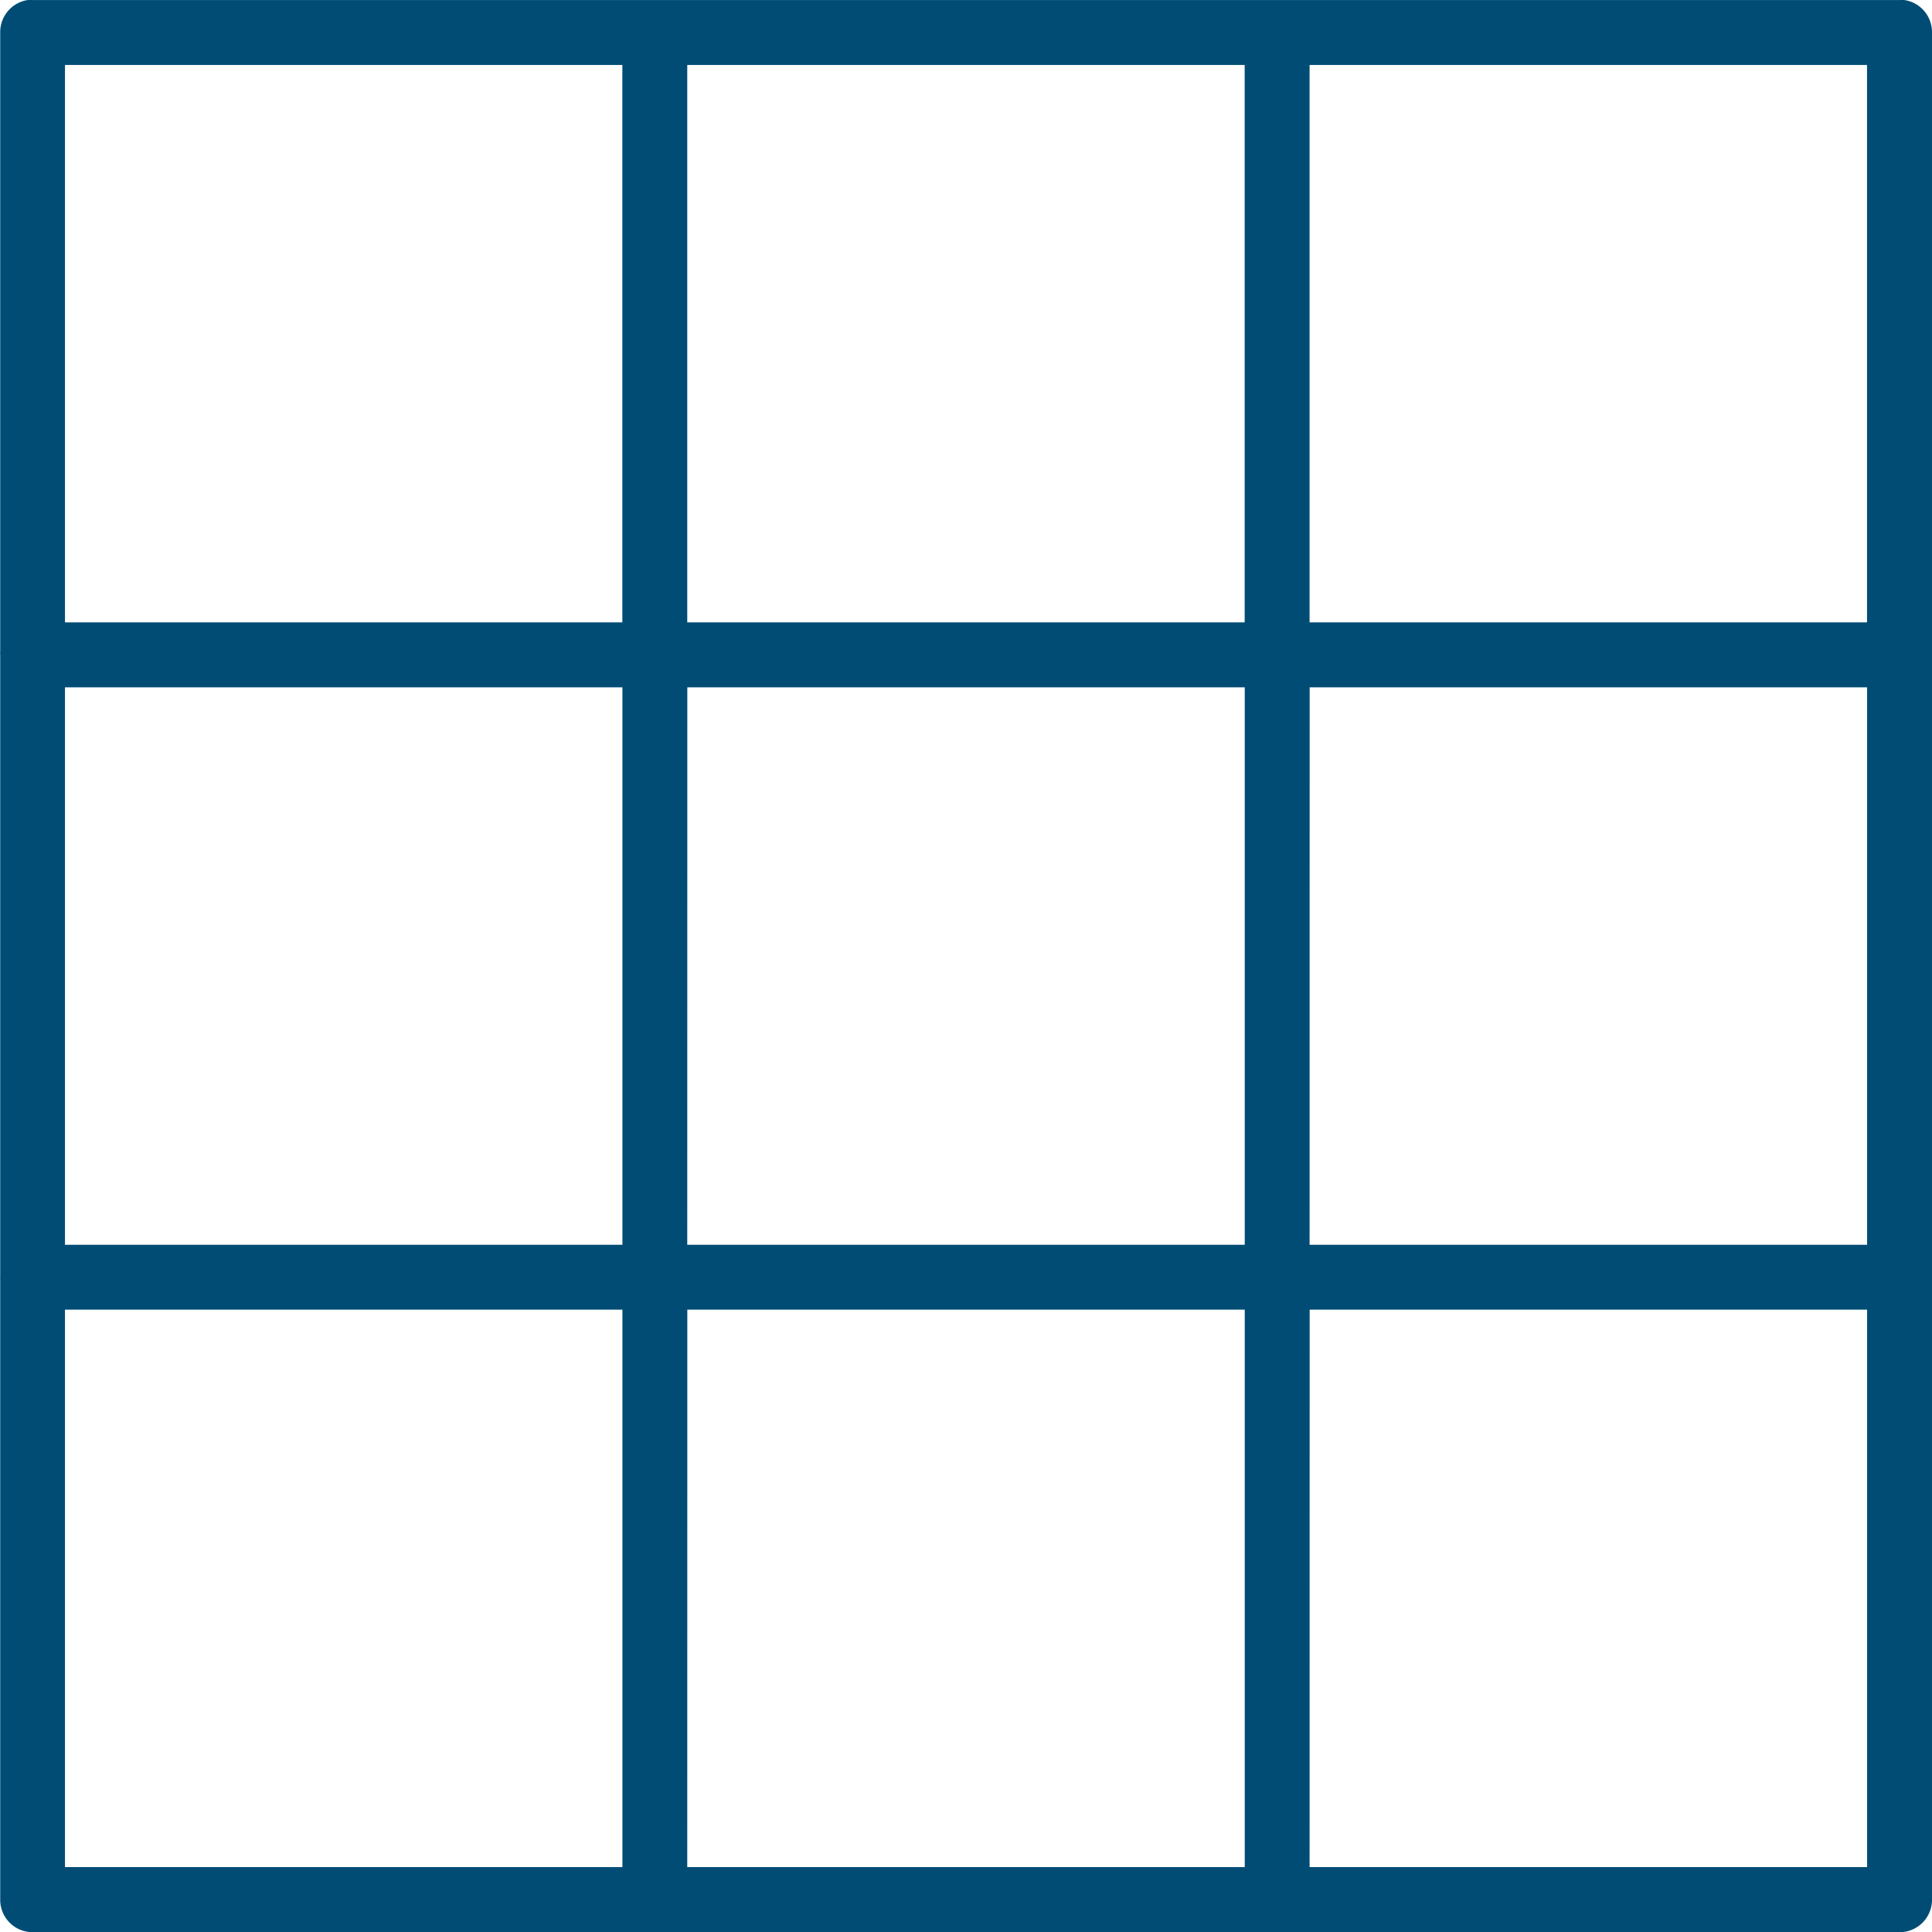 <svg xmlns="http://www.w3.org/2000/svg" width="28.365" height="28.365" viewBox="0 0 28.365 28.365">
  <g id="Group_1414" data-name="Group 1414" transform="translate(-6.847 -959.213)">
    <path id="Path_1128" data-name="Path 1128" d="M7.263,959.364A.326.326,0,0,0,7,959.69v9.086a.326.326,0,0,0,0,.051v9.137a.326.326,0,0,0,0,.041v9.1a.326.326,0,0,0,.326.326h27.41a.326.326,0,0,0,.326-.326v-9.076a.326.326,0,0,0,0-.061v-9.137a.324.324,0,0,0,0-.041v-9.1a.326.326,0,0,0-.265-.326.33.33,0,0,0-.061,0H7.324a.32.32,0,0,0-.061,0Zm.387.653h8.484V968.5H7.651v-8.484Zm9.137,0h8.484V968.5H16.787Zm9.137,0h8.484V968.5H25.924ZM7.651,969.154h8.484v8.484H7.651Zm9.137,0h8.484v8.484H16.787Zm9.137,0h8.484v8.484H25.924ZM7.651,978.291h8.484v8.484H7.651Zm9.137,0h8.484v8.484H16.787Zm9.137,0h8.484v8.484H25.924Z" transform="translate(0 0)" fill="#004c75" stroke="#004c75" stroke-width="0.3"/>
  </g>
</svg>
